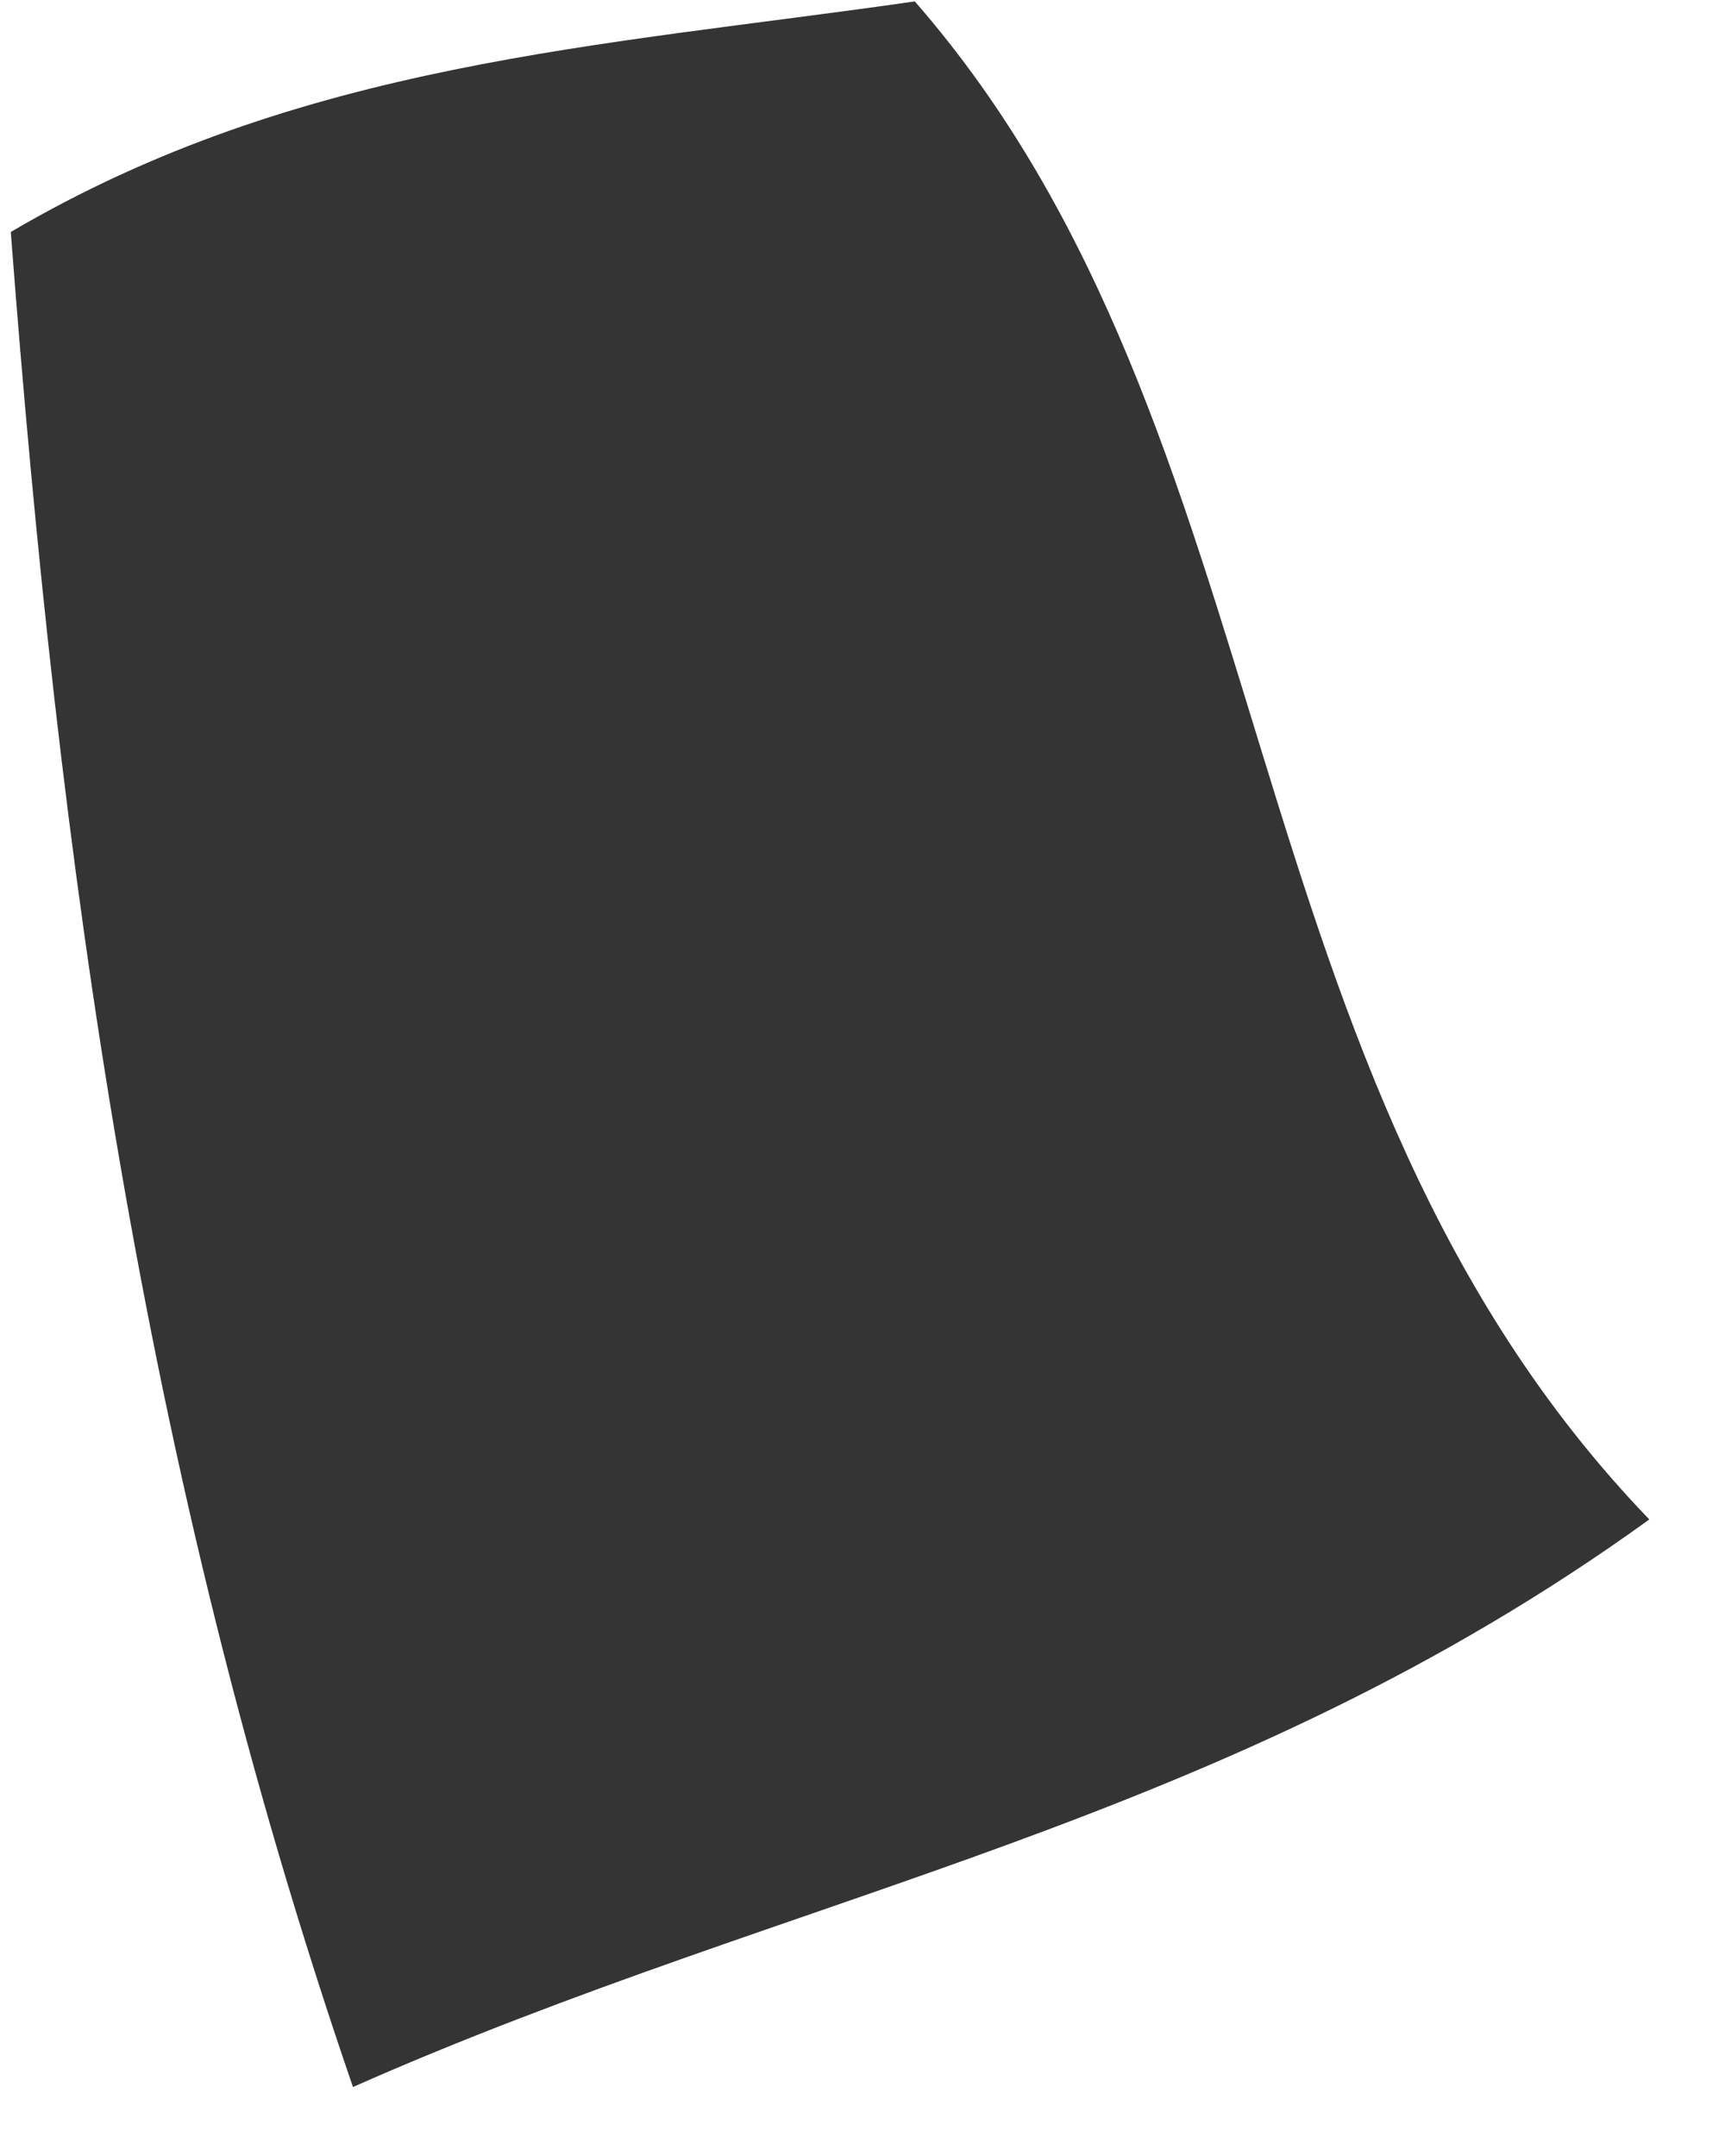 <svg xmlns="http://www.w3.org/2000/svg" width="16" height="20" viewBox="0 0 16 20" fill="none"><path d="M15.298 14.095C11.374 16.93 7.4 17.533 3.274 19.36C1.297 13.613 0.544 7.971 0.1 2.152C2.787 0.572 5.563 0.434 8.485 0.013C11.979 4.015 11.332 9.972 15.294 14.091L15.298 14.095Z" fill="#343434"></path></svg>
